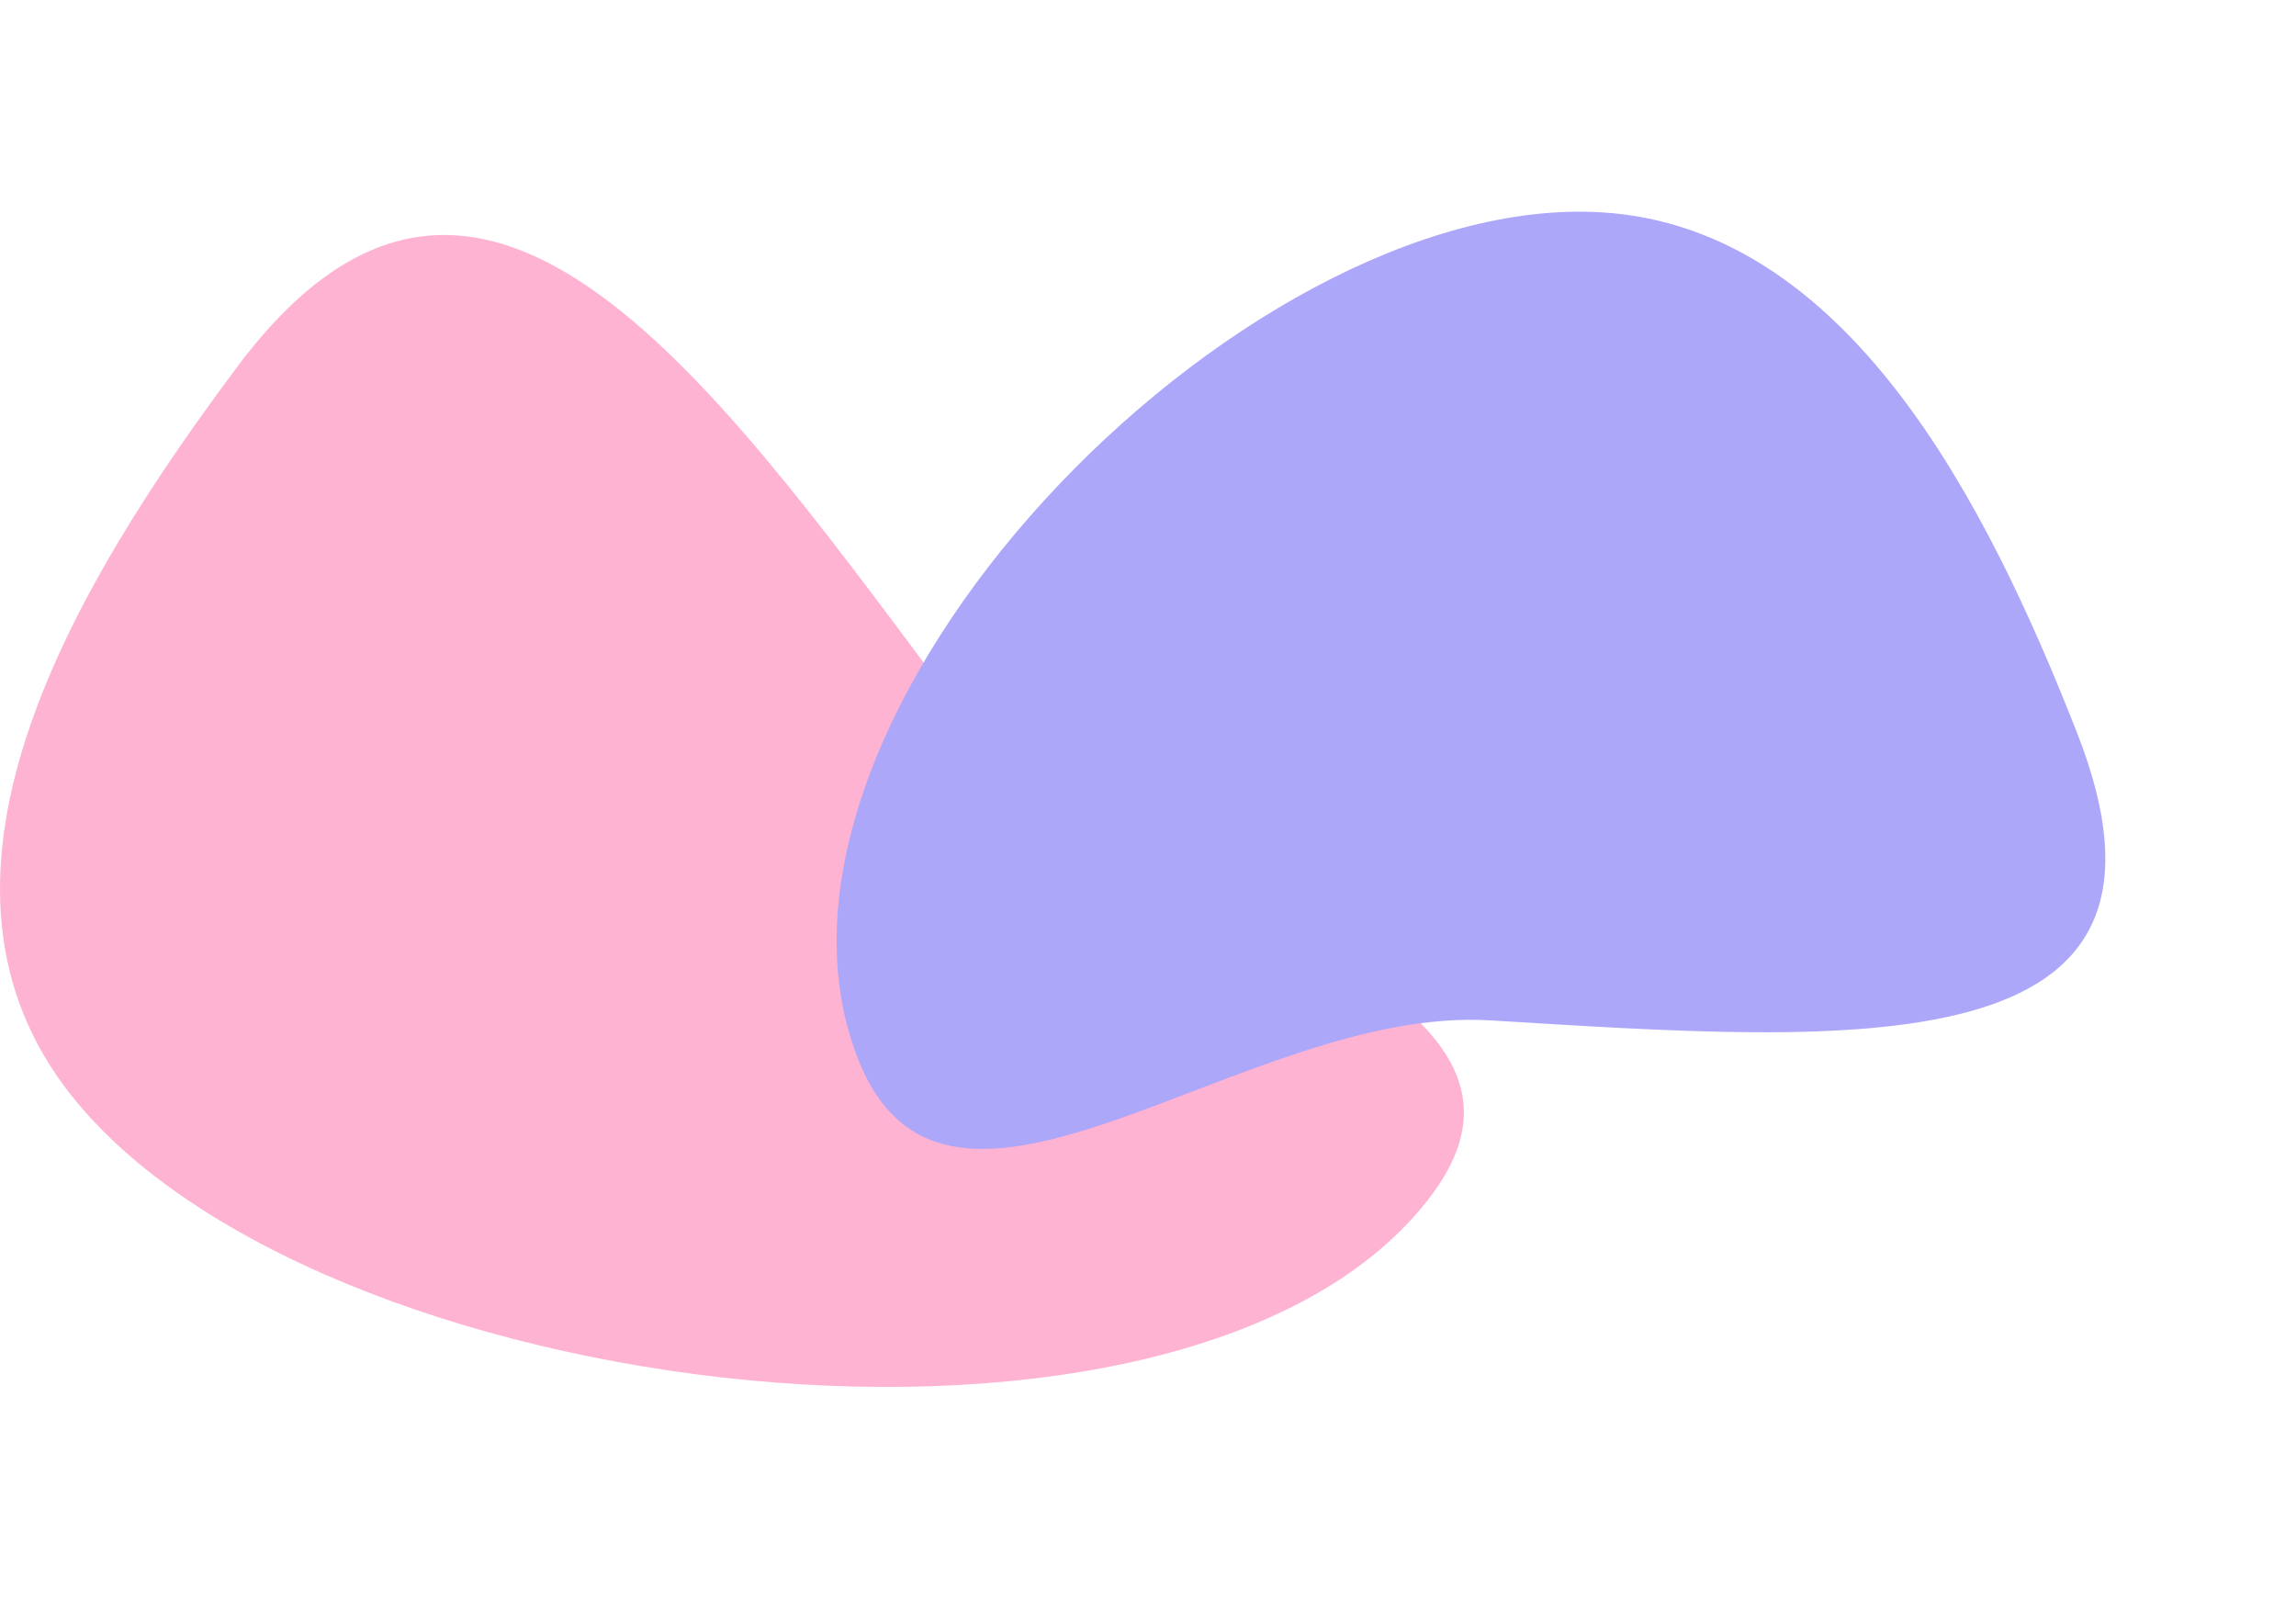 <svg width="596" height="421" viewBox="0 0 596 421" fill="none" xmlns="http://www.w3.org/2000/svg">
<path d="M61.489 95.338C123.291 12.517 182.445 95.182 244.247 178.003C286.185 234.203 413.58 253.954 371.643 310.154C309.84 392.975 78.624 364.943 16.822 282.122C-25.116 225.923 19.552 151.538 61.489 95.338Z" fill="#FEB3D2"/>
<path d="M539.155 190.18C573.597 277.947 480.887 270.563 386.777 264.851C322.917 260.975 246.091 334.399 222.719 274.843C188.277 187.077 321.646 49.404 415.756 55.117C479.616 58.993 515.783 130.624 539.155 190.18Z" fill="#ADA7FA"/>
</svg>
